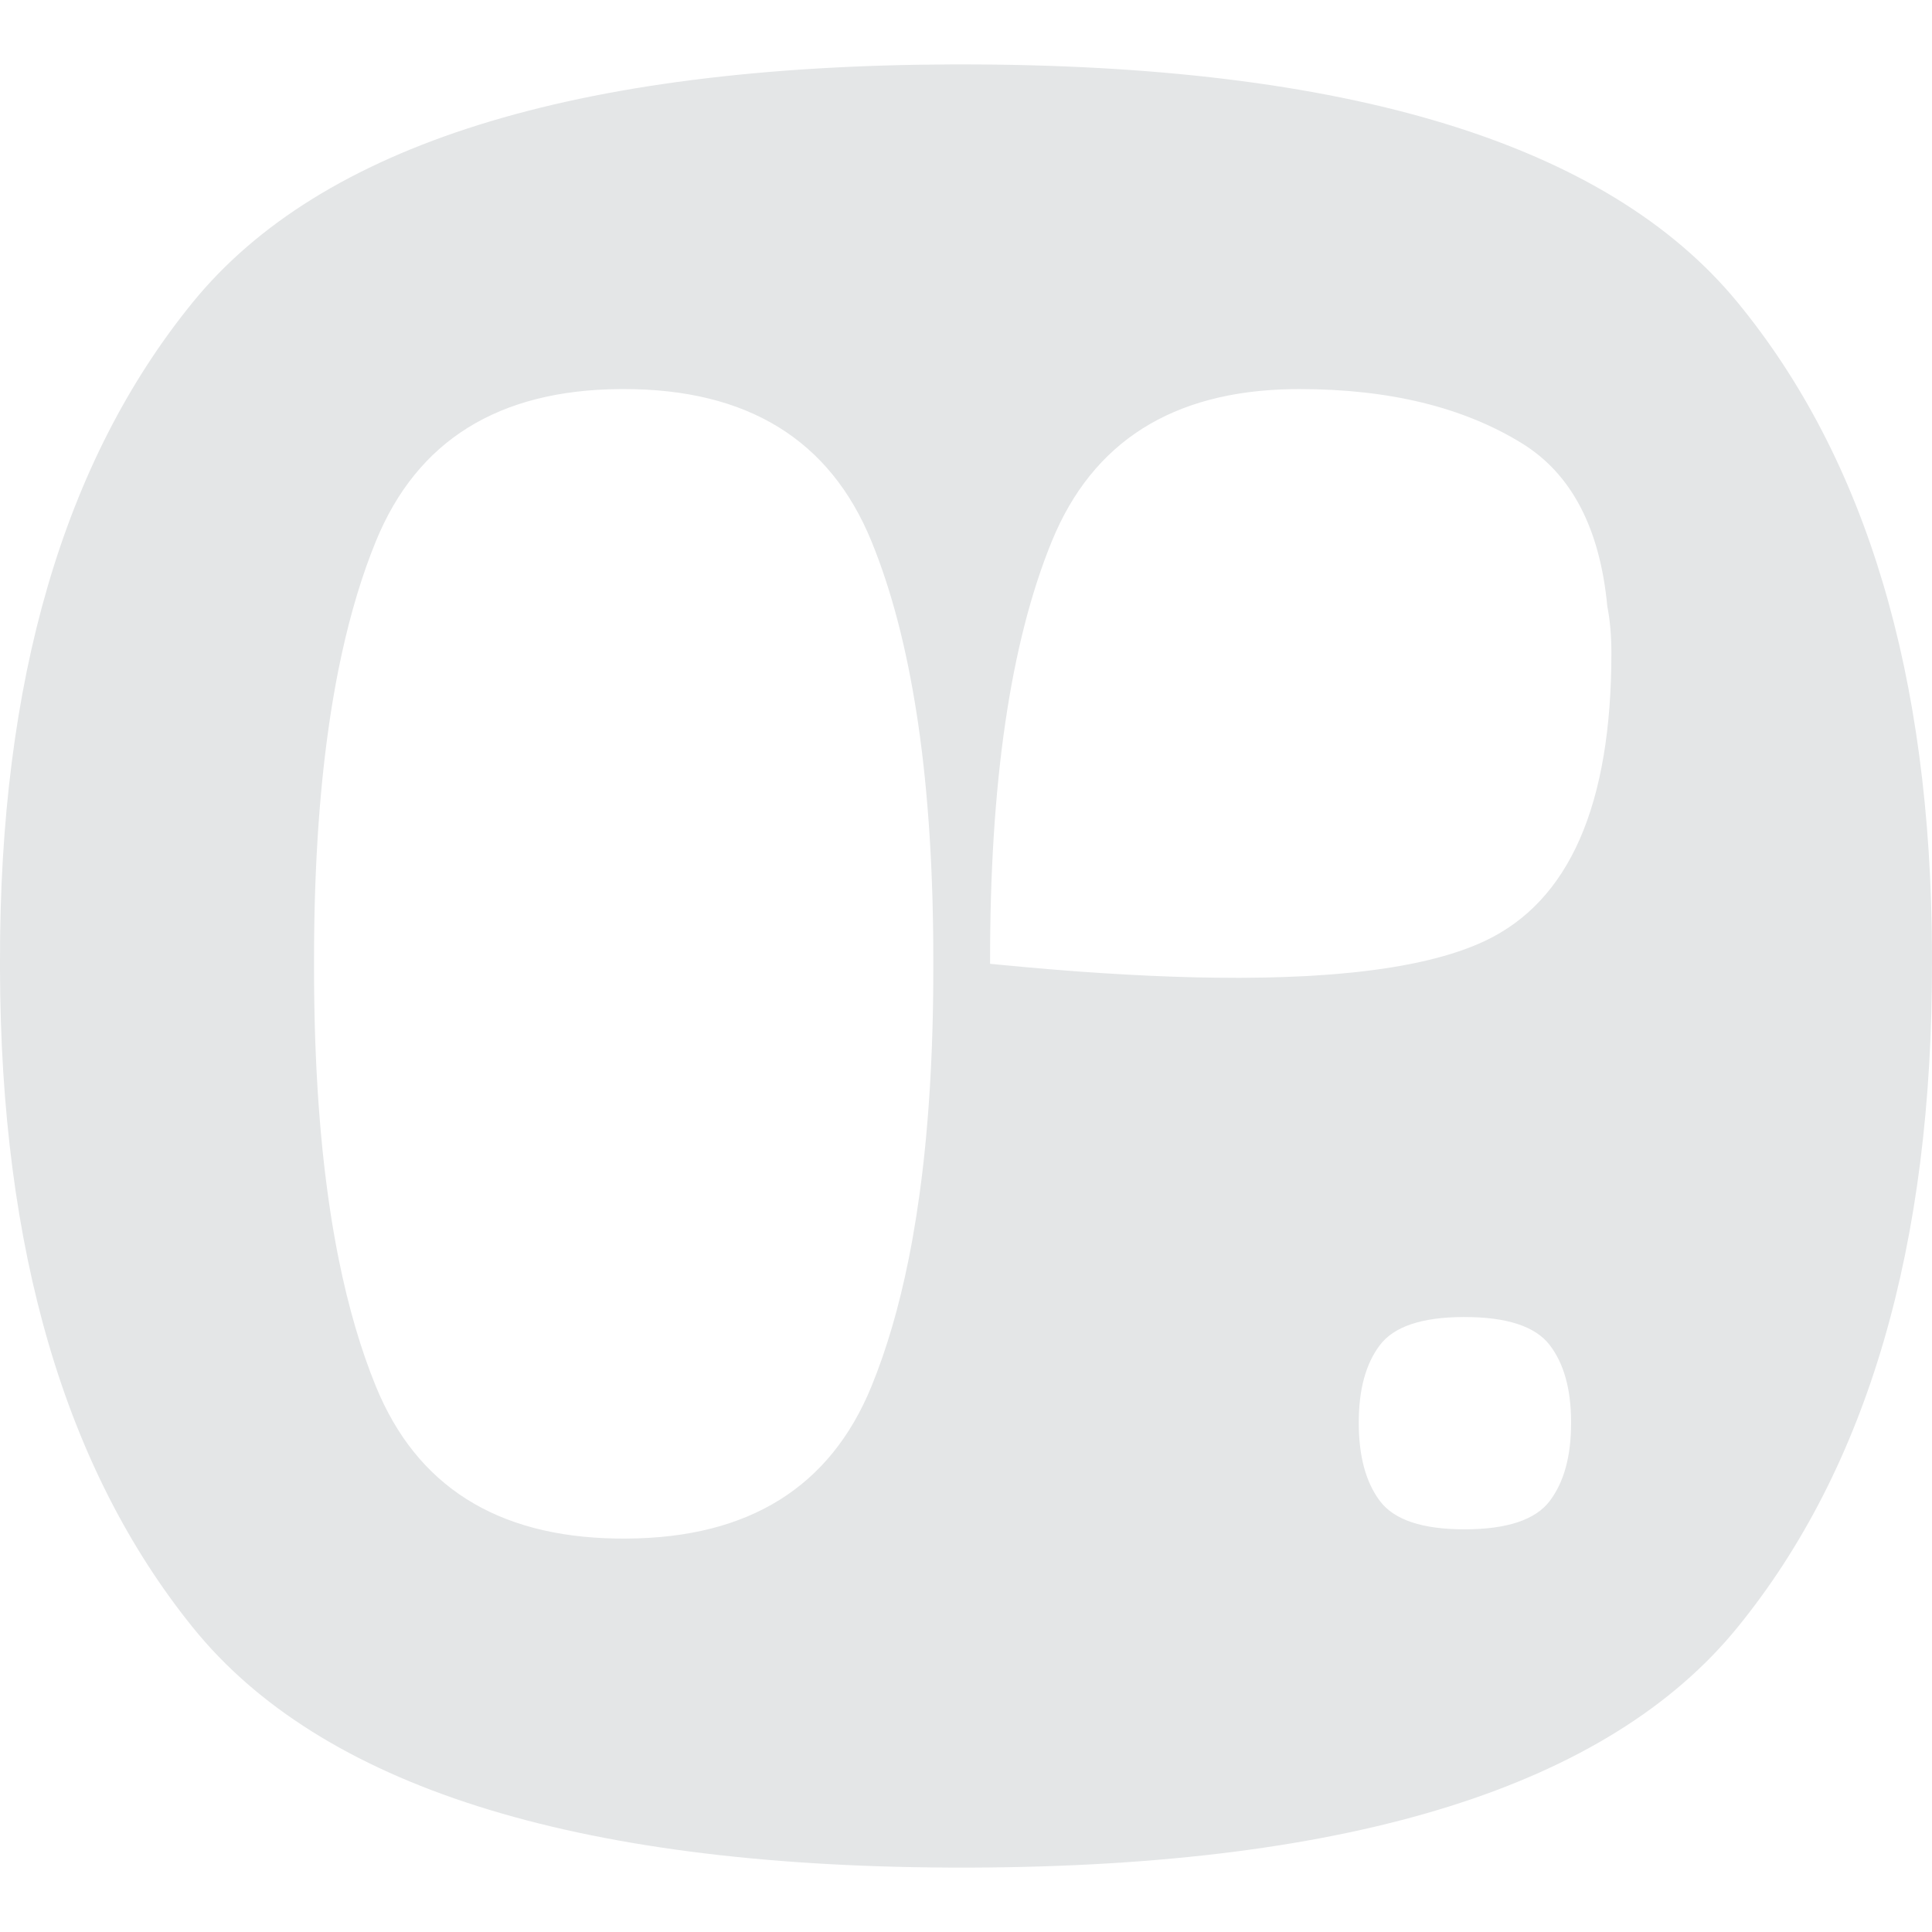 <svg width="90" height="90" xmlns="http://www.w3.org/2000/svg"><path d="M44.695 3c18.082-.01 30.163 3.683 36.244 11.082 5.998 7.296 9.018 17.388 9.06 30.274v.392c.033 13.248-2.987 23.602-9.06 31.062C74.92 83.206 63.018 86.936 45.236 87h-.421l-.603-.001C26.674 86.915 14.93 83.185 8.98 75.81 3.029 68.433.036 58.227 0 45.192v-.396C-.024 31.7 2.97 21.461 8.98 14.082 14.947 6.757 26.74 3.064 44.363 3L44.695 3zM29.053 18.124l-.172.001c-5.662.04-9.45 2.4-11.368 7.081-.638 1.559-1.17 3.317-1.597 5.275l-.138.66-.072.363-.052.275-.05.277-.066.374-.064.378c-.055.338-.108.68-.157 1.03l-.073.525-.052.4-.05.404-.012.101-.012.102-.046.41-.044.415-.021.21-.02.21-.04.423-.037.428-.01.107-.008.108-.033.434-.032.439-.022.331-.02.334-.026.45-.018.34-.016.342-.02.46-.018.464-.008.234-.014.47-.012.476-.005.24-.004.24-.007.483-.005.489-.001.122v.123l-.002.495v.503l.001.495.002.246.005.488.007.484.01.48.011.474.014.471.008.234.018.464.02.46.016.343.018.34.026.449.02.334.022.332.032.438.033.434.018.216.037.427.04.424.02.21.02.209.045.414.046.41.024.204.05.404.052.4c.047.353.097.701.15 1.045l.08.51.064.378.066.374.05.277.052.275.072.363c.448 2.225 1.026 4.203 1.735 5.935 1.894 4.625 5.617 6.984 11.167 7.079l.373.003.172-.001c5.661-.04 9.45-2.4 11.367-7.081.71-1.734 1.29-3.714 1.737-5.941l.119-.614.068-.374c.117-.658.224-1.337.32-2.036l.092-.705.05-.41.047-.413.056-.524.052-.53.038-.429.037-.434.026-.328.025-.33.03-.445.029-.449.026-.453.012-.228.012-.23.021-.462.02-.466.016-.471.008-.237.007-.239.012-.48.01-.484.007-.488.004-.37.002-.371.002-.5v-.503l-.002-.5-.002-.371-.004-.37-.008-.488-.01-.485-.011-.48-.007-.238-.008-.237-.017-.47-.019-.467-.021-.462-.012-.23-.012-.228-.026-.453-.028-.45-.031-.444-.025-.33-.026-.328-.037-.434-.038-.429-.052-.53-.056-.523-.047-.414-.05-.41-.078-.605-.084-.596-.06-.391c-.48-3.116-1.184-5.808-2.114-8.078-1.936-4.727-5.782-7.088-11.54-7.082zm39.155 43.228h-.036c-1.937.007-3.233.442-3.889 1.304-.66.87-.989 2.075-.986 3.617v.046c.004 1.535.332 2.737.986 3.605.663.88 1.978 1.319 3.948 1.318h.037c1.954-.008 3.261-.447 3.923-1.318.667-.878 1-2.097.996-3.657v-.046c-.005-1.517-.337-2.705-.996-3.565-.668-.87-1.996-1.306-3.983-1.304zm-7.666-43.227l-.373.003c-5.55.094-9.273 2.453-11.167 7.078-1.936 4.728-2.897 11.292-2.88 19.692l.312.03.31.03 1.218.113 1.189.101 1.159.09 1.129.076 1.1.065 1.069.054 1.04.041 1.01.03.98.017.95.006h.232l.231-.002.906-.012.875-.024.846-.036.207-.01.205-.012.801-.054.196-.015.193-.016.757-.071c2.595-.271 4.641-.76 6.14-1.468 3.925-1.854 5.888-6.325 5.888-13.412 0-.818-.066-1.54-.19-2.172-.344-3.64-1.669-6.172-3.974-7.593-2.733-1.686-6.186-2.529-10.36-2.529z" fill="#e4e6e7" fill-rule="evenodd"/></svg>